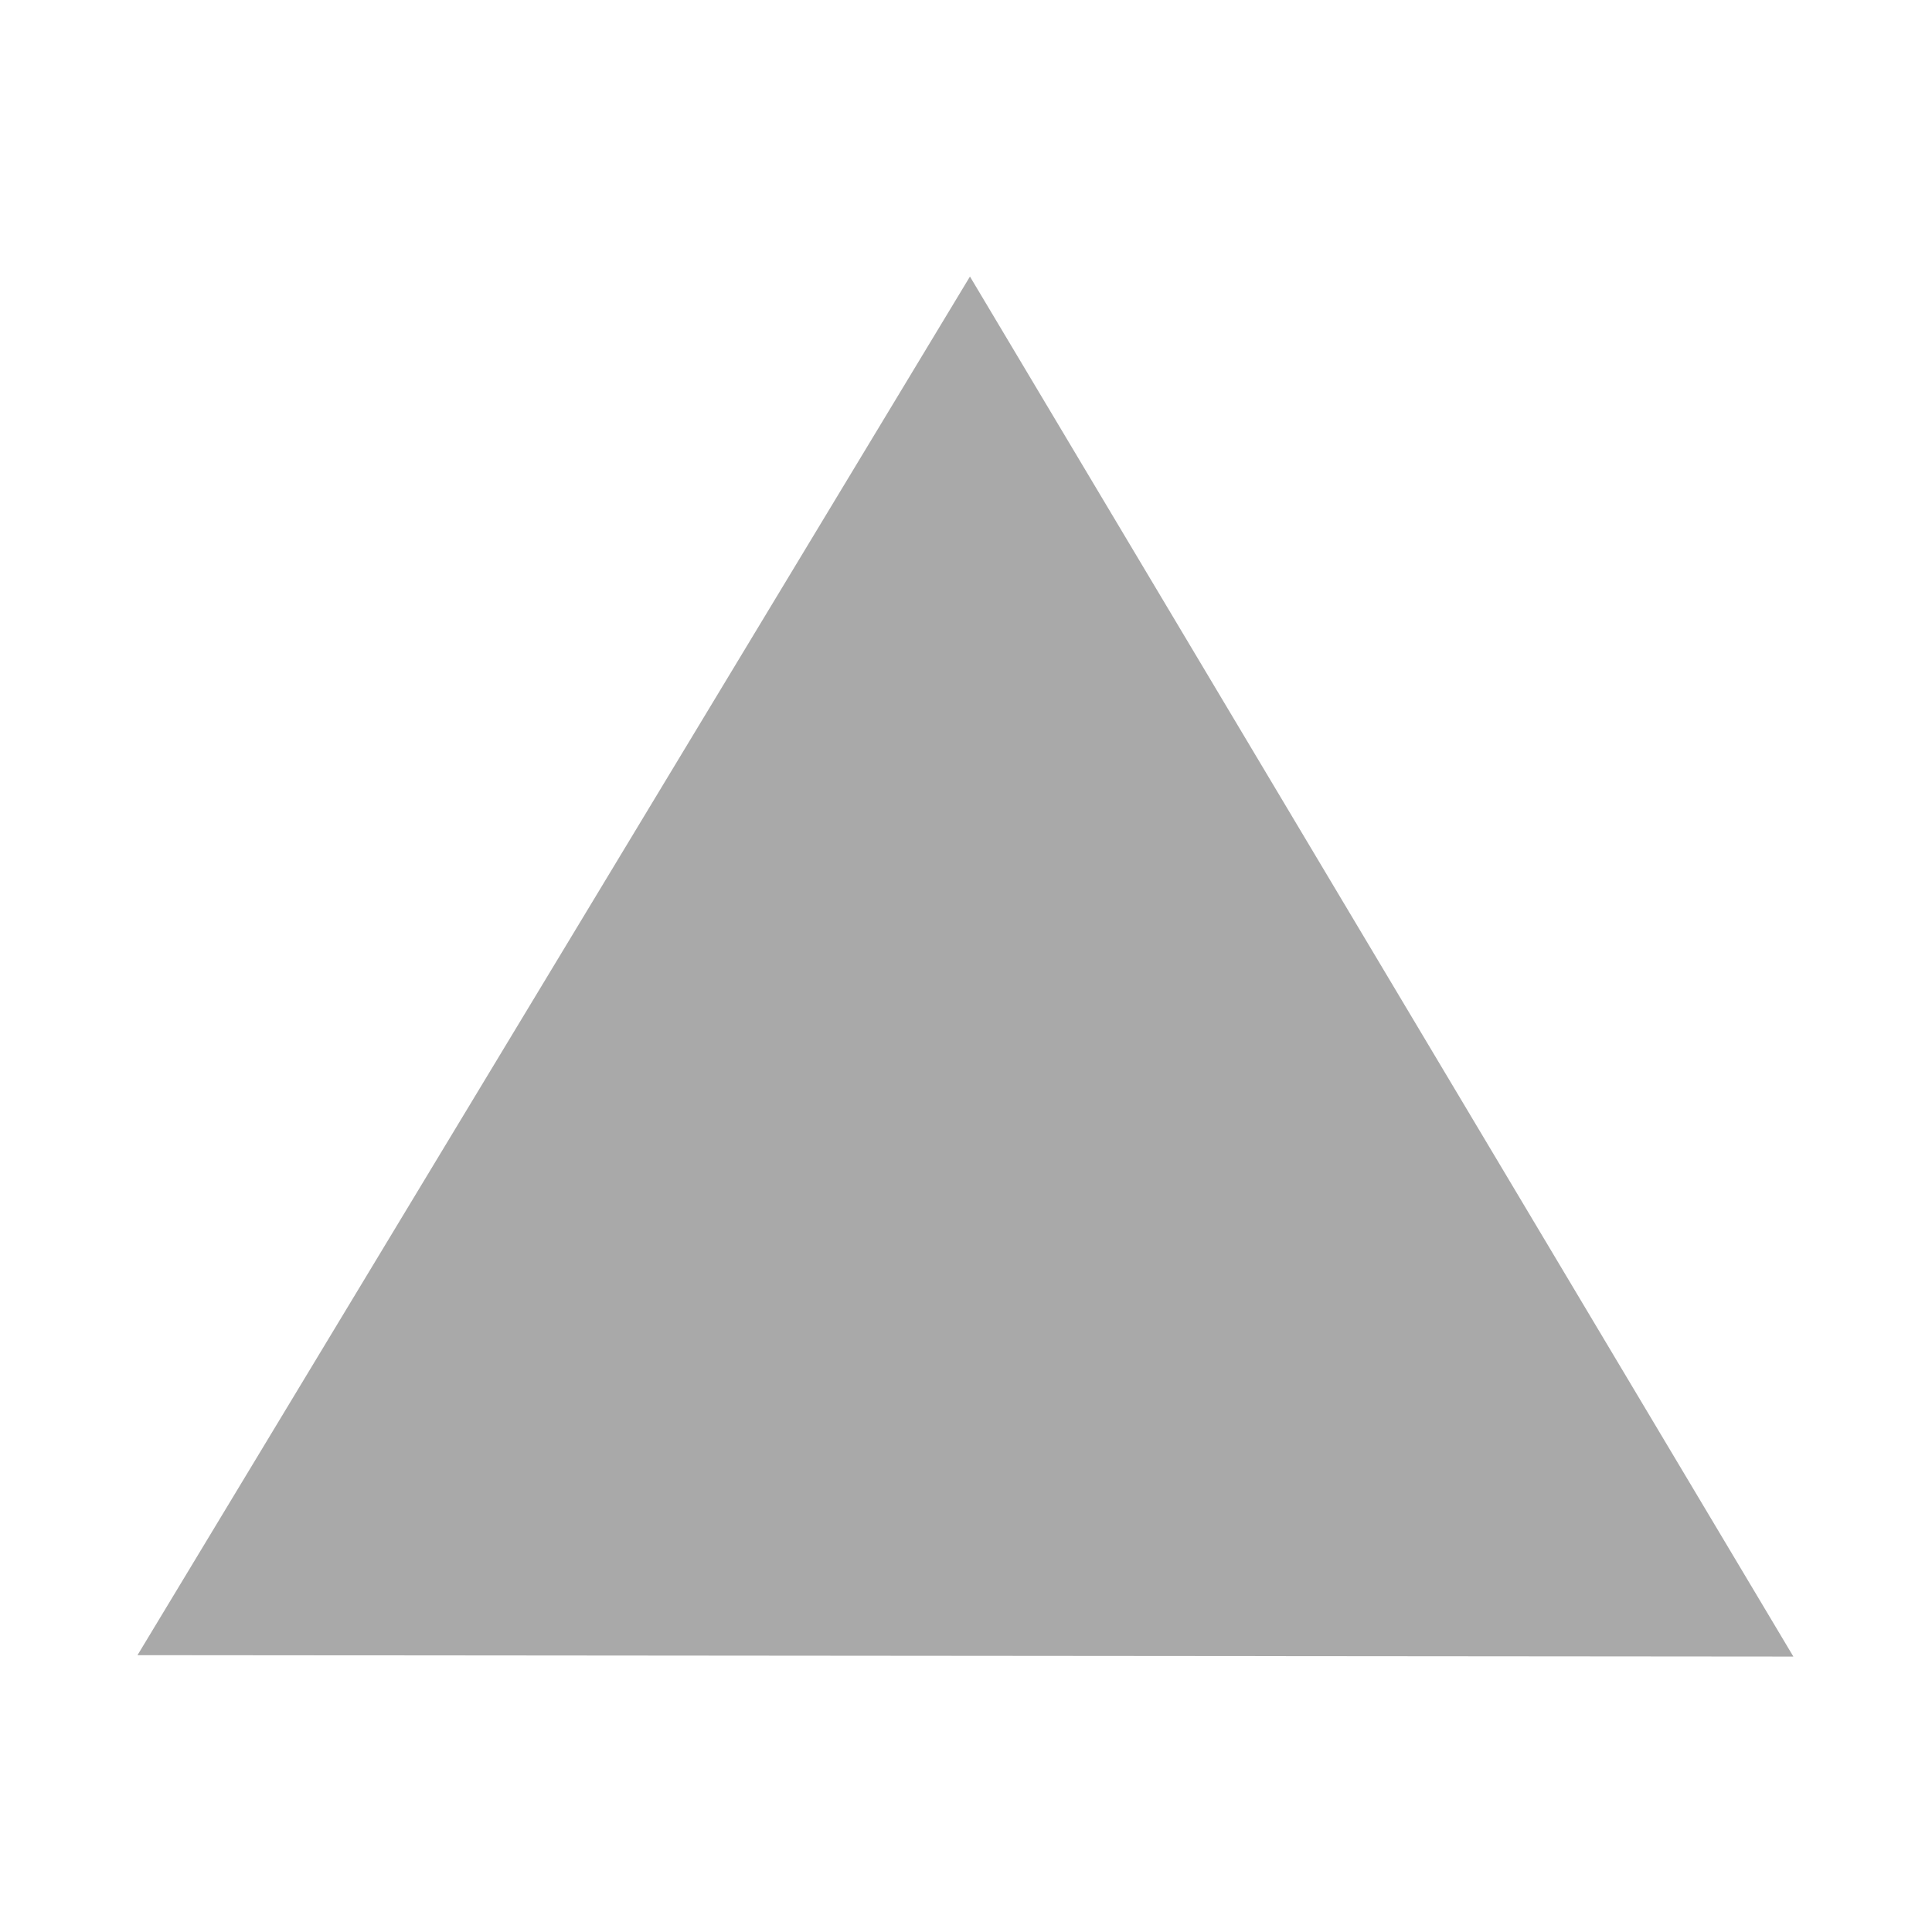 <?xml version="1.0" encoding="UTF-8" standalone="no"?>
<svg
   xmlns:dc="http://purl.org/dc/elements/1.1/"
   xmlns:cc="http://creativecommons.org/ns#"
   xmlns:rdf="http://www.w3.org/1999/02/22-rdf-syntax-ns#"
   xmlns:svg="http://www.w3.org/2000/svg"
   xmlns="http://www.w3.org/2000/svg"
   xmlns:sodipodi="http://sodipodi.sourceforge.net/DTD/sodipodi-0.dtd"
   xmlns:inkscape="http://www.inkscape.org/namespaces/inkscape"
   sodipodi:docname="up-arrow.svg"
   inkscape:version="0.92.4 (5da689c313, 2019-01-14)"
   id="svg8"
   version="1.1"
   viewBox="0 0 7 7"
   height="7mm"
   width="7mm">
  <defs
     id="defs2" />
  <sodipodi:namedview
     inkscape:window-maximized="1"
     inkscape:window-y="-8"
     inkscape:window-x="-8"
     inkscape:window-height="1017"
     inkscape:window-width="1920"
     fit-margin-bottom="0"
     fit-margin-right="0"
     fit-margin-left="0"
     fit-margin-top="0"
     inkscape:pagecheckerboard="true"
     showgrid="false"
     inkscape:document-rotation="0"
     inkscape:current-layer="layer1"
     inkscape:document-units="mm"
     inkscape:cy="5.5336055"
     inkscape:cx="6.6755663"
     inkscape:zoom="13.919854"
     inkscape:pageshadow="2"
     inkscape:pageopacity="0.0"
     borderopacity="1.0"
     bordercolor="#666666"
     pagecolor="#ffffff"
     id="base" />
  <g
     transform="translate(-9.225,1.107)"
     id="layer1"
     inkscape:groupmode="layer"
     inkscape:label="Layer 1">
    <path
       transform="matrix(2.131,-0.047,0.044,2.05,5.722,-2.233)"
       inkscape:transform-center-y="-0.83192355"
       inkscape:transform-center-x="0.0052325469"
       d="M 4.619,3.583 1.805,3.516 3.27,1.113 Z"
       inkscape:randomized="0"
       inkscape:rounded="0"
       inkscape:flatsided="true"
       sodipodi:arg2="1.594638"
       sodipodi:arg1="0.54744045"
       sodipodi:r2="0.81252021"
       sodipodi:r1="1.6250405"
       sodipodi:cy="2.7370975"
       sodipodi:cx="3.2312958"
       sodipodi:sides="3"
       id="path833"
       style="opacity:0.997;fill:#a9a9a9;fill-opacity:1;stroke-width:0.28;stroke-linejoin:round"
       sodipodi:type="star" />
  </g>
</svg>
